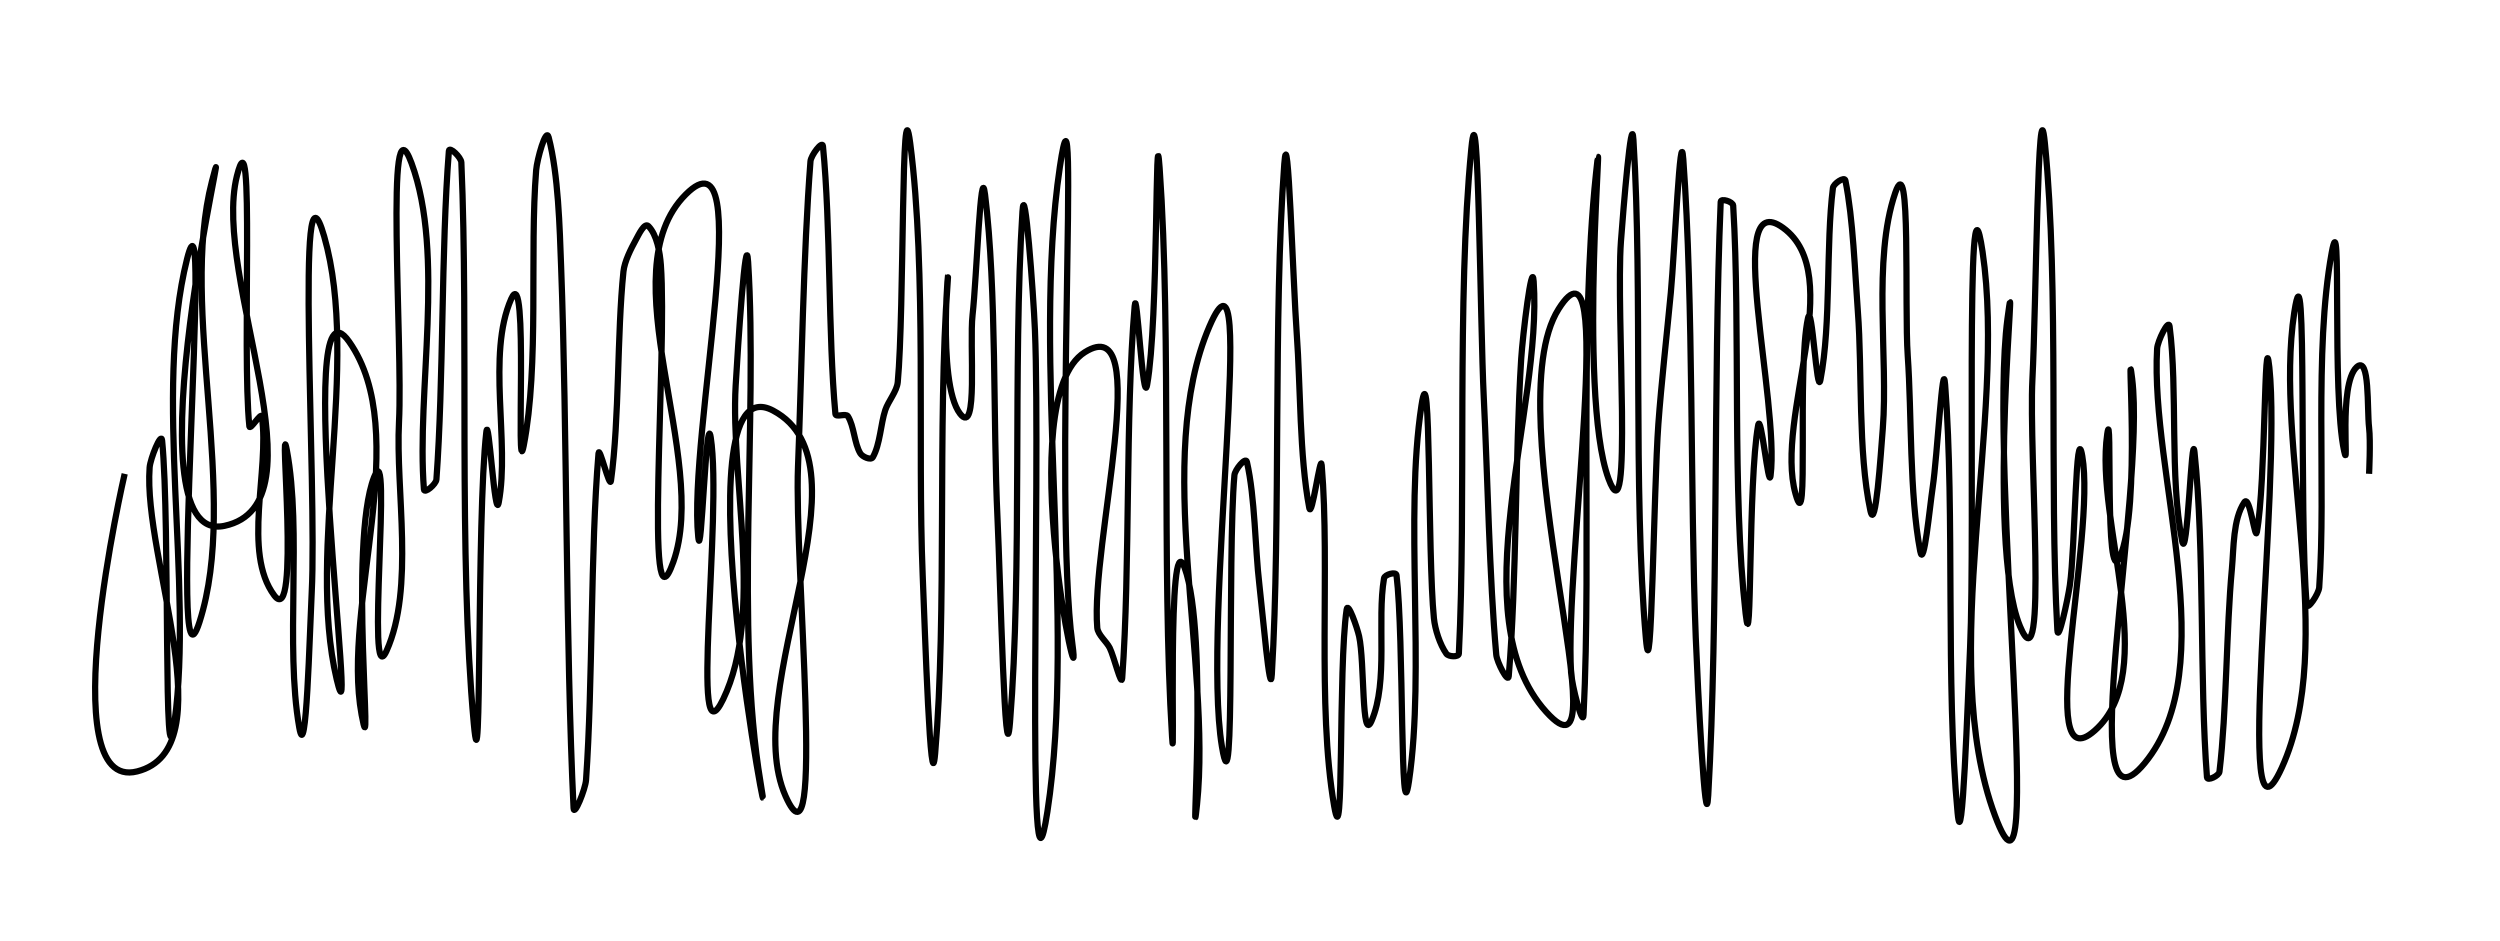 <?xml version="1.0" encoding="utf-8" ?>
<svg baseProfile="full" height="100%" version="1.1" viewBox="0,0,401,151" width="100%" xmlns="http://www.w3.org/2000/svg" xmlns:ev="http://www.w3.org/2001/xml-events" xmlns:xlink="http://www.w3.org/1999/xlink"><defs /><path d=" M 20, 76   C  20.0, 76.0 8.103, 127.244 22.0, 123.735   36.191, 120.152 22.901, 89.585 24.0, 74.99   24.108, 73.556 25.859, 69.203 26.0, 70.634   27.323, 84.101 26.156, 129.104 28.0, 115.698   31.032, 93.655 24.582, 63.136 30.0, 41.555   34.255, 24.608 26.667, 116.406 32.0, 99.766   38.475, 79.563 28.673, 49.611 34.0, 29.075   38.166, 13.014 19.769, 87.79 36.0, 84.346   52.48, 80.848 33.905, 44.567 38.0, 28.226   40.932, 16.526 38.756, 56.386 40.0, 68.384   40.079, 69.144 41.889, 66.053 42.0, 66.808   43.259, 75.349 38.834, 88.598 44.0, 95.515   48.207, 101.148 44.695, 65.255 46.0, 72.164   48.482, 85.301 45.693, 103.516 48.0, 116.685   49.128, 123.121 49.669, 101.521 50.0, 94.995   50.869, 77.885 47.276, 21.453 52.0, 37.922   57.877, 58.409 49.085, 88.2 54.0, 108.94   57.748, 124.754 46.655, 41.505 56.0, 54.802   66.326, 69.495 54.75, 96.969 58.0, 114.631   60.071, 125.886 55.832, 87.195 60.0, 76.538   63.053, 68.732 58.558, 112.046 62.0, 104.404   66.534, 94.338 63.436, 78.683 64.0, 67.657   64.636, 55.205 61.686, 14.446 66.0, 26.144   71.439, 40.892 66.765, 62.832 68.0, 78.503   68.06, 79.268 69.944, 77.675 70.0, 76.911   71.162, 61.132 70.76, 39.983 72.0, 24.21   72.064, 23.398 73.965, 25.233 74.0, 26.047   75.175, 53.043 73.514, 89.19 76.0, 116.097   77.292, 130.078 76.429, 83.292 78.0, 69.34   78.383, 65.936 79.371, 83.95 80.0, 80.583   81.802, 70.937 78.042, 56.914 82.0, 47.936   84.863, 41.441 82.65, 78.476 84.0, 71.509   86.526, 58.471 84.93, 40.525 86.0, 27.288   86.136, 25.6 87.574, 20.369 88.0, 22.008   89.567, 28.043 89.768, 36.465 90.0, 42.696   90.969, 68.762 90.736, 103.567 92.0, 129.621   92.072, 131.098 93.896, 126.589 94.0, 125.114   95.103, 109.426 94.694, 88.401 96.0, 72.729   96.12, 71.289 97.804, 78.54 98.0, 77.109   99.37, 67.121 98.963, 53.593 100.0, 43.565   100.17, 41.926 101.208, 39.894 102.0, 38.448   102.427, 37.67 103.374, 35.637 104.0, 36.267   105.379, 37.652 105.855, 40.518 106.0, 42.468   107.06, 56.742 103.217, 103.63 108.0, 90.139   113.913, 73.459 97.487, 43.698 110.0, 31.184   121.665, 19.519 110.315, 69.728 112.0, 86.139   112.494, 90.948 113.265, 65.37 114.0, 70.148   115.917, 82.617 110.522, 123.515 116.0, 112.151   122.558, 98.547 117.14, 76.928 118.0, 61.85   118.34, 55.883 119.626, 36.064 120.0, 42.029   121.571, 67.047 117.85, 100.841 122.0, 125.563   124.967, 143.238 108.172, 57.449 124.0, 65.856   140.391, 74.562 118.443, 110.737 126.0, 127.688   132.462, 142.182 127.377, 90.685 128.0, 74.828   128.577, 60.141 128.86, 40.529 130.0, 25.875   130.073, 24.931 131.907, 22.491 132.0, 23.433   133.268, 36.275 132.814, 53.55 134.0, 66.4   134.056, 67.007 135.674, 66.245 136.0, 66.761   137.009, 68.357 137.019, 71.116 138.0, 72.73   138.326, 73.266 139.687, 73.888 140.0, 73.344   141.171, 71.306 141.259, 67.999 142.0, 65.768   142.463, 64.374 143.863, 62.76 144.0, 61.297   145.071, 49.839 144.528, 11.578 146.0, 22.991   148.662, 43.621 147.15, 71.516 148.0, 92.3   148.35, 100.873 149.272, 129.38 150.0, 120.83   151.923, 98.259 150.341, 67.938 152.0, 45.345   152.464, 39.027 150.116, 61.363 154.0, 66.369   156.941, 70.159 155.458, 55.268 156.0, 50.501   156.658, 44.715 157.293, 25.413 158.0, 31.193   159.896, 46.687 159.264, 67.594 160.0, 83.187   160.464, 93.01 161.204, 125.708 162.0, 115.906   163.991, 91.391 162.442, 58.491 164.0, 33.945   164.362, 28.238 165.763, 47.189 166.0, 52.902   166.963, 76.08 164.488, 153.133 168.0, 130.202   172.698, 99.529 165.451, 57.481 170.0, 26.785   173.362, 4.097 168.94, 80.48 172.0, 103.21   173.871, 117.111 162.138, 63.983 174.0, 56.497   185.222, 49.415 174.885, 87.463 176.0, 100.686   176.096, 101.823 177.494, 102.9 178.0, 103.923   178.697, 105.331 179.886, 110.332 180.0, 108.764   181.303, 90.903 180.483, 66.947 182.0, 49.103   182.325, 45.282 183.32, 65.499 184.0, 61.726   185.856, 51.427 185.261, 16.464 186.0, 26.902   187.935, 54.235 186.294, 90.871 188.0, 118.22   188.509, 126.384 187.164, 83.353 190.0, 91.026   193.959, 101.739 190.825, 140.404 192.0, 129.044   194.367, 106.147 184.886, 73.478 194.0, 52.34   202.012, 33.756 192.657, 99.807 196.0, 119.766   198.16, 132.664 196.859, 89.249 198.0, 76.221   198.077, 75.344 199.804, 73.218 200.0, 74.076   201.32, 79.862 201.308, 87.863 202.0, 93.757   202.508, 98.089 203.742, 112.51 204.0, 108.157   205.454, 83.636 204.205, 50.799 206.0, 26.3   206.6, 18.118 207.406, 45.391 208.0, 53.573   208.606, 61.931 208.434, 73.202 210.0, 81.435   210.399, 83.532 211.822, 72.479 212.0, 74.606   213.367, 90.967 211.206, 113.116 214.0, 129.294   215.613, 138.633 214.623, 107.144 216.0, 97.768   216.206, 96.364 217.69, 100.671 218.0, 102.057   218.899, 106.073 218.375, 119.411 220.0, 115.63   222.721, 109.3 220.838, 99.542 222.0, 92.751   222.104, 92.141 223.925, 91.639 224.0, 92.252   225.211, 102.111 224.555, 135.128 226.0, 125.301   228.631, 107.411 225.265, 82.932 228.0, 65.057   229.55, 54.926 228.975, 88.965 230.0, 99.162   230.181, 100.966 230.957, 103.382 232.0, 104.864   232.345, 105.355 233.97, 105.445 234.0, 104.846   235.199, 80.57 233.641, 48.044 236.0, 23.853   237.165, 11.904 237.409, 51.831 238.0, 63.822   238.609, 76.18 238.896, 92.692 240.0, 105.015   240.107, 106.21 241.899, 109.671 242.0, 108.476   243.284, 93.243 243.036, 72.815 244.0, 57.558   244.238, 53.792 245.734, 41.373 246.0, 45.138   247.46, 65.805 234.113, 98.795 248.0, 114.171   260.997, 128.561 239.624, 65.948 250.0, 49.567   259.362, 34.785 250.927, 90.392 252.0, 107.856   252.13, 109.979 253.894, 116.783 254.0, 114.658   255.301, 88.631 253.264, 53.731 256.0, 27.816   257.543, 13.198 252.928, 62.976 258.0, 76.773   261.946, 87.508 259.161, 50.105 260.0, 38.698   260.361, 33.789 261.692, 17.503 262.0, 22.415   263.504, 46.373 261.903, 78.494 264.0, 102.407   264.903, 112.701 265.257, 78.328 266.0, 68.021   266.457, 61.684 267.404, 53.263 268.0, 46.938   268.604, 40.52 269.535, 19.116 270.0, 25.545   271.66, 48.517 271.098, 79.278 272.0, 102.292   272.298, 109.891 273.566, 135.158 274.0, 127.565   275.631, 99.046 274.793, 60.909 276.0, 32.369   276.026, 31.744 277.962, 32.338 278.0, 32.963   279.188, 52.575 277.787, 78.904 280.0, 98.427   281.022, 107.444 280.386, 77.175 282.0, 68.245   282.443, 65.796 283.689, 78.765 284.0, 76.296   285.495, 64.447 276.337, 29.519 286.0, 36.537   296.367, 44.067 284.591, 66.85 288.0, 79.201   290.254, 87.368 288.189, 59.308 290.0, 51.032   290.647, 48.074 291.43, 63.896 292.0, 60.923   293.741, 51.837 292.852, 39.33 294.0, 30.15   294.087, 29.455 295.861, 28.257 296.0, 28.944   297.254, 35.15 297.523, 43.64 298.0, 49.953   298.723, 59.518 298.002, 72.483 300.0, 81.865   300.829, 85.76 301.688, 72.711 302.0, 68.74   302.889, 57.413 300.322, 41.669 304.0, 30.918   306.544, 23.48 305.454, 49.204 306.0, 57.047   306.654, 66.45 306.247, 79.141 308.0, 88.402   308.581, 91.471 309.537, 81.274 310.0, 78.185   310.738, 73.265 311.62, 56.763 312.0, 61.723   313.575, 82.268 312.054, 109.865 314.0, 130.378   314.752, 138.31 315.646, 111.855 316.0, 103.895   316.847, 84.846 315.2, 21.505 318.0, 40.366   321.986, 67.222 310.529, 105.399 320.0, 130.844   328.347, 153.268 318.88, 74.835 322.0, 51.112   323.931, 36.43 318.363, 86.739 324.0, 100.433   328.528, 111.434 325.386, 72.71 326.0, 60.829   326.586, 49.472 326.875, 11.659 328.0, 22.976   330.318, 46.294 328.68, 77.664 330.0, 101.06   330.126, 103.289 331.683, 96.102 332.0, 93.891   332.887, 87.708 332.943, 67.009 334.0, 73.165   336.237, 86.193 326.099, 125.941 336.0, 117.183   346.695, 107.722 335.964, 83.761 338.0, 69.627   338.851, 63.721 337.543, 94.854 340.0, 89.416   343.546, 81.566 340.963, 52.222 342.0, 60.773   344.226, 79.141 332.214, 136.679 344.0, 122.416   356.711, 107.034 344.863, 75.854 346.0, 55.933   346.07, 54.698 347.841, 51.102 348.0, 52.328   349.332, 62.571 347.996, 76.567 350.0, 86.7   350.831, 90.903 351.551, 68.297 352.0, 72.558   353.639, 88.121 352.782, 109.082 354.0, 124.683   354.051, 125.339 355.922, 124.441 356.0, 123.788   357.162, 114.058 357.097, 100.943 358.0, 91.186   358.299, 87.953 358.165, 83.228 360.0, 80.549   360.881, 79.263 361.717, 86.879 362.0, 85.346   363.446, 77.522 363.163, 50.988 364.0, 58.9   366.029, 78.076 358.008, 140.695 366.0, 123.146   375.084, 103.2 364.688, 71.782 368.0, 50.117   370.127, 36.206 368.729, 82.969 370.0, 96.984   370.092, 98.003 371.928, 95.244 372.0, 94.225   373.139, 78.156 371.103, 56.411 374.0, 40.564   375.718, 31.166 373.963, 63.013 376.0, 72.347   376.87, 76.334 375.027, 61.688 378.0, 58.893   380.163, 56.859 379.655, 65.636 380.0, 68.585   380.258, 70.795 380.0, 76.0 380.0, 76.0  " style="fill : none; stroke : black; stroke-width : 1; stroke-dasharray : none;" /></svg>